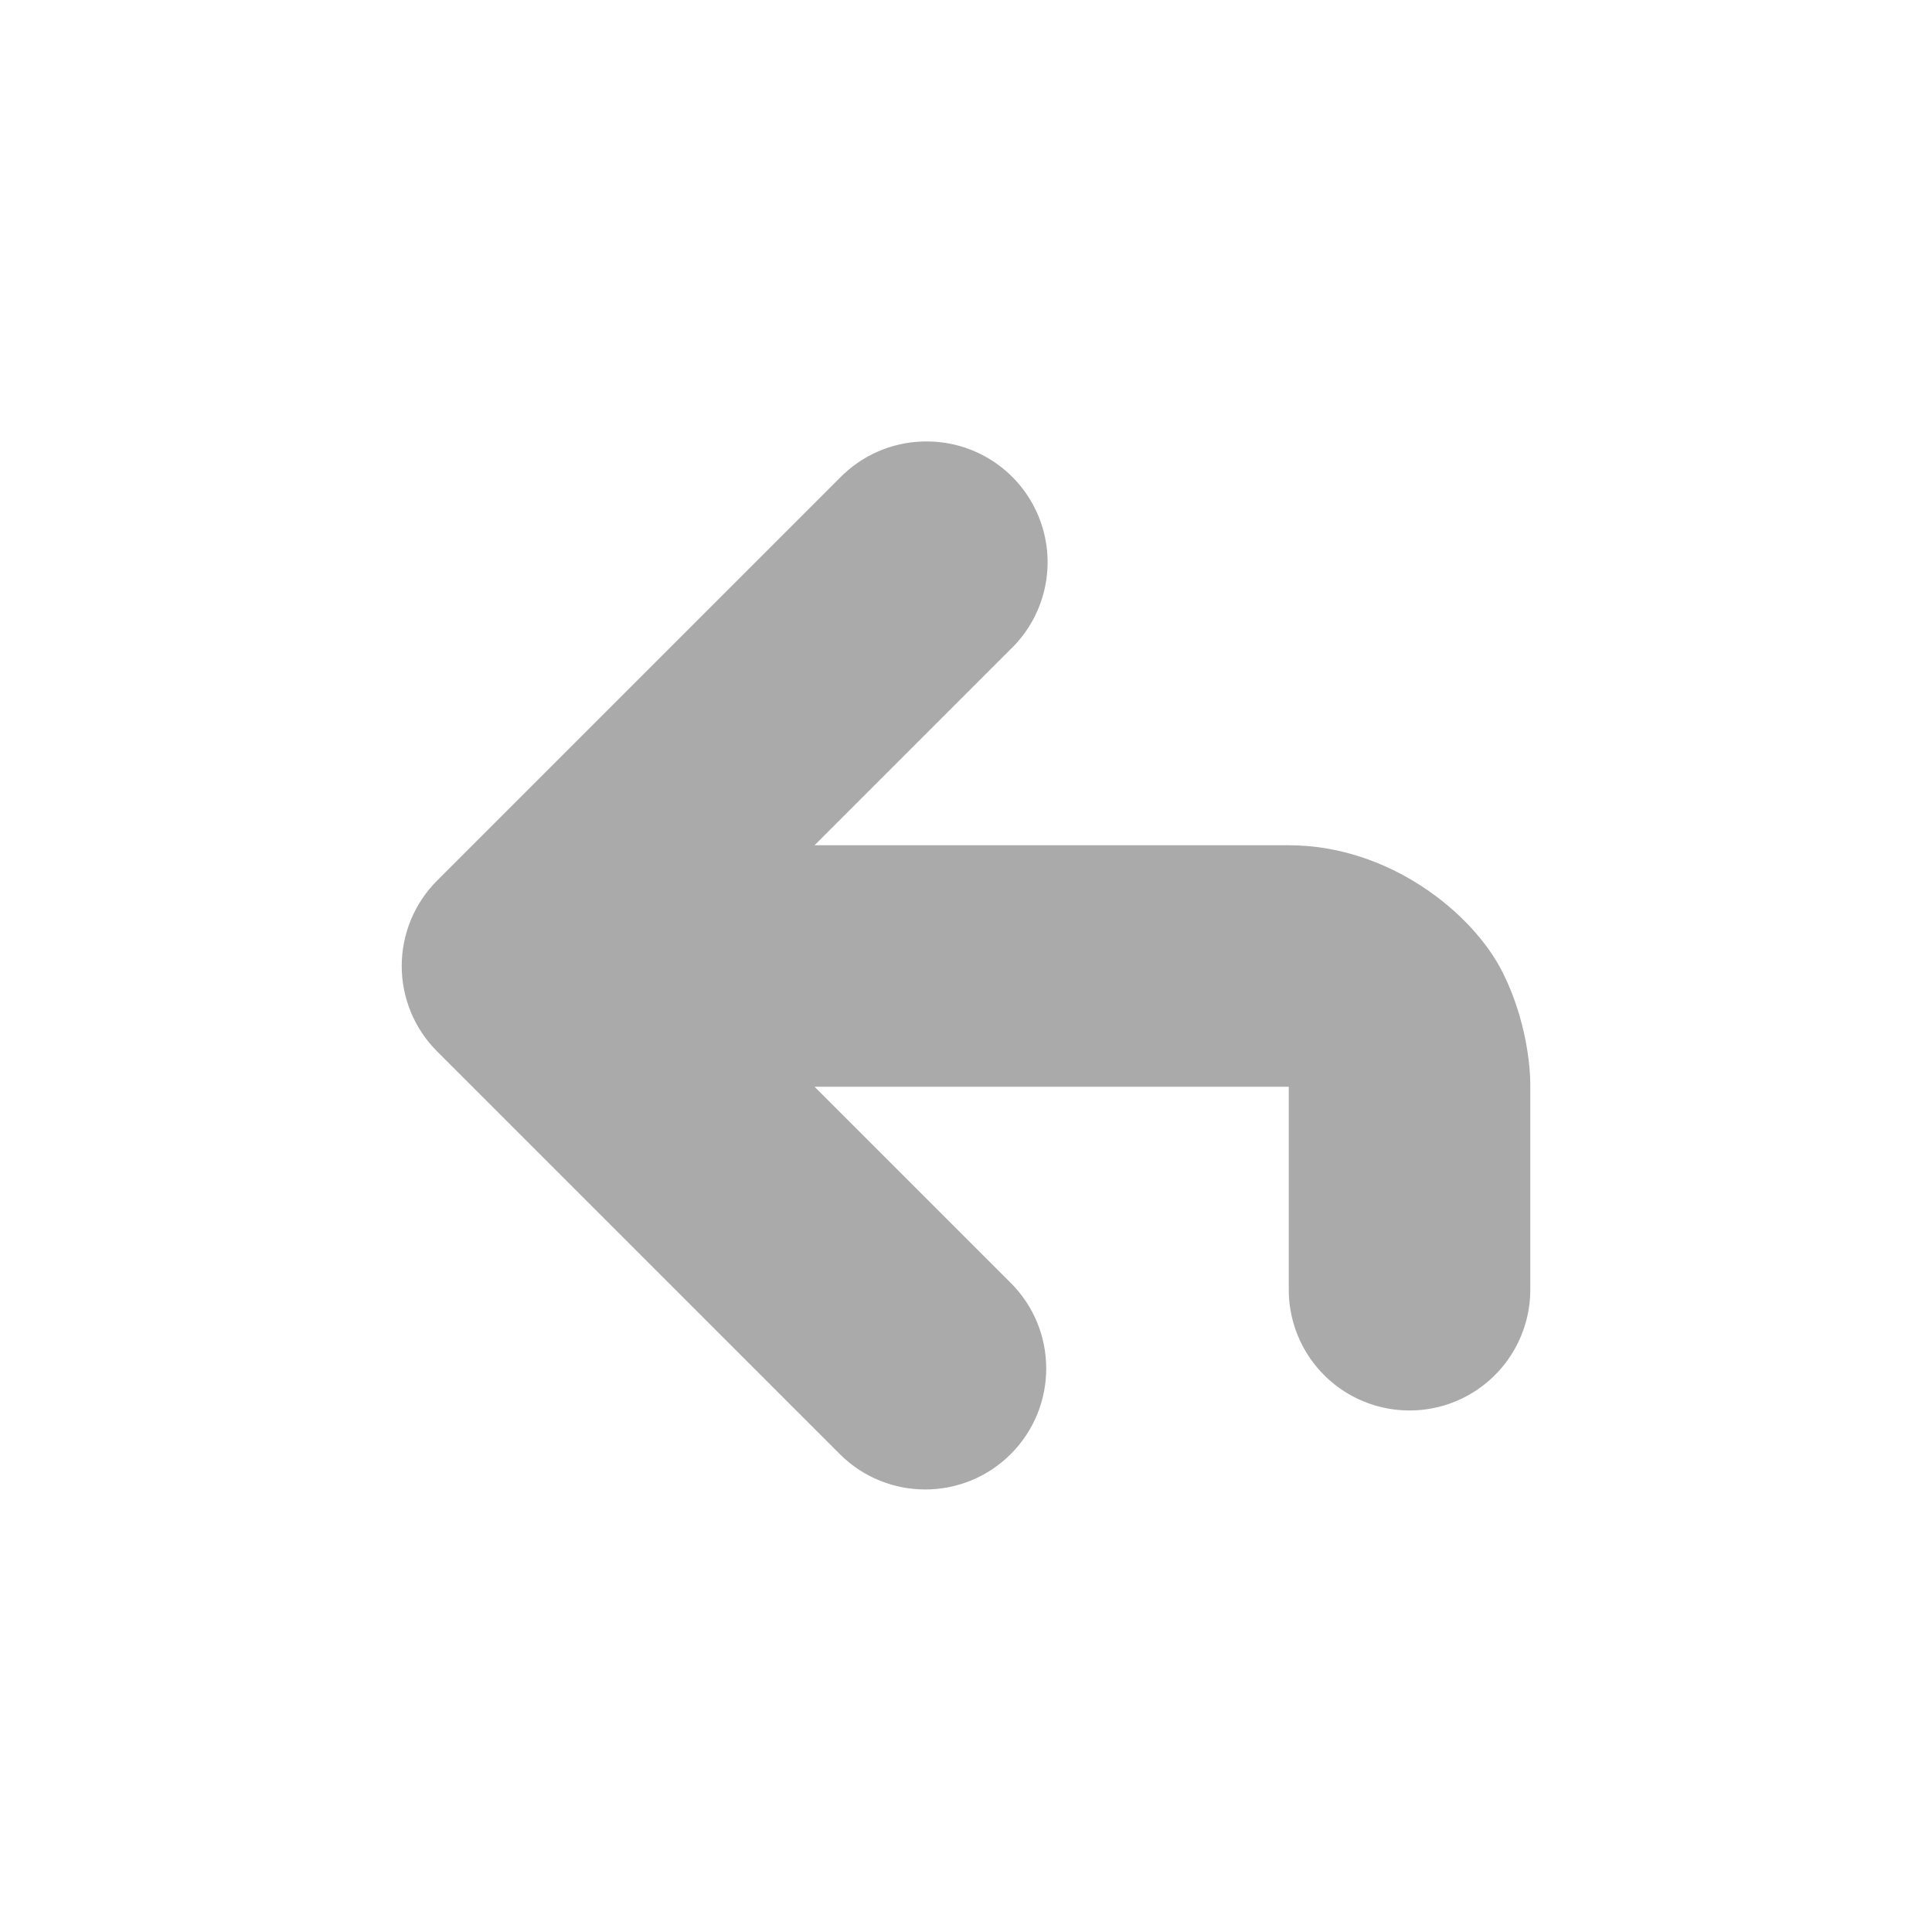 <svg width="256" xmlns="http://www.w3.org/2000/svg" height="256" viewBox="0 0 256 256" xmlns:xlink="http://www.w3.org/1999/xlink">
<path style="fill:#aaa" d="M 122.434 58.5 C 129.023 58.344 135.031 62.246 137.574 68.324 C 140.117 74.402 138.672 81.418 133.934 86 L 107.934 112 L 170.77 112 C 184.102 112 195.191 121.016 199.102 128.832 C 203.008 136.648 202.77 144 202.77 144 L 202.77 170.668 C 202.848 176.438 199.816 181.805 194.832 184.715 C 189.852 187.621 183.688 187.621 178.703 184.715 C 173.719 181.805 170.688 176.438 170.77 170.668 L 170.77 144 L 107.934 144 L 133.934 170 C 140.195 176.258 140.195 186.406 133.934 192.668 C 127.676 198.926 117.527 198.926 111.27 192.668 L 57.934 139.332 C 54.922 136.332 53.23 132.254 53.23 128 C 53.23 123.746 54.922 119.668 57.934 116.668 L 111.27 63.332 C 114.168 60.355 118.113 58.621 122.27 58.5 C 122.324 58.5 122.379 58.5 122.434 58.5 Z "/>
</svg>
